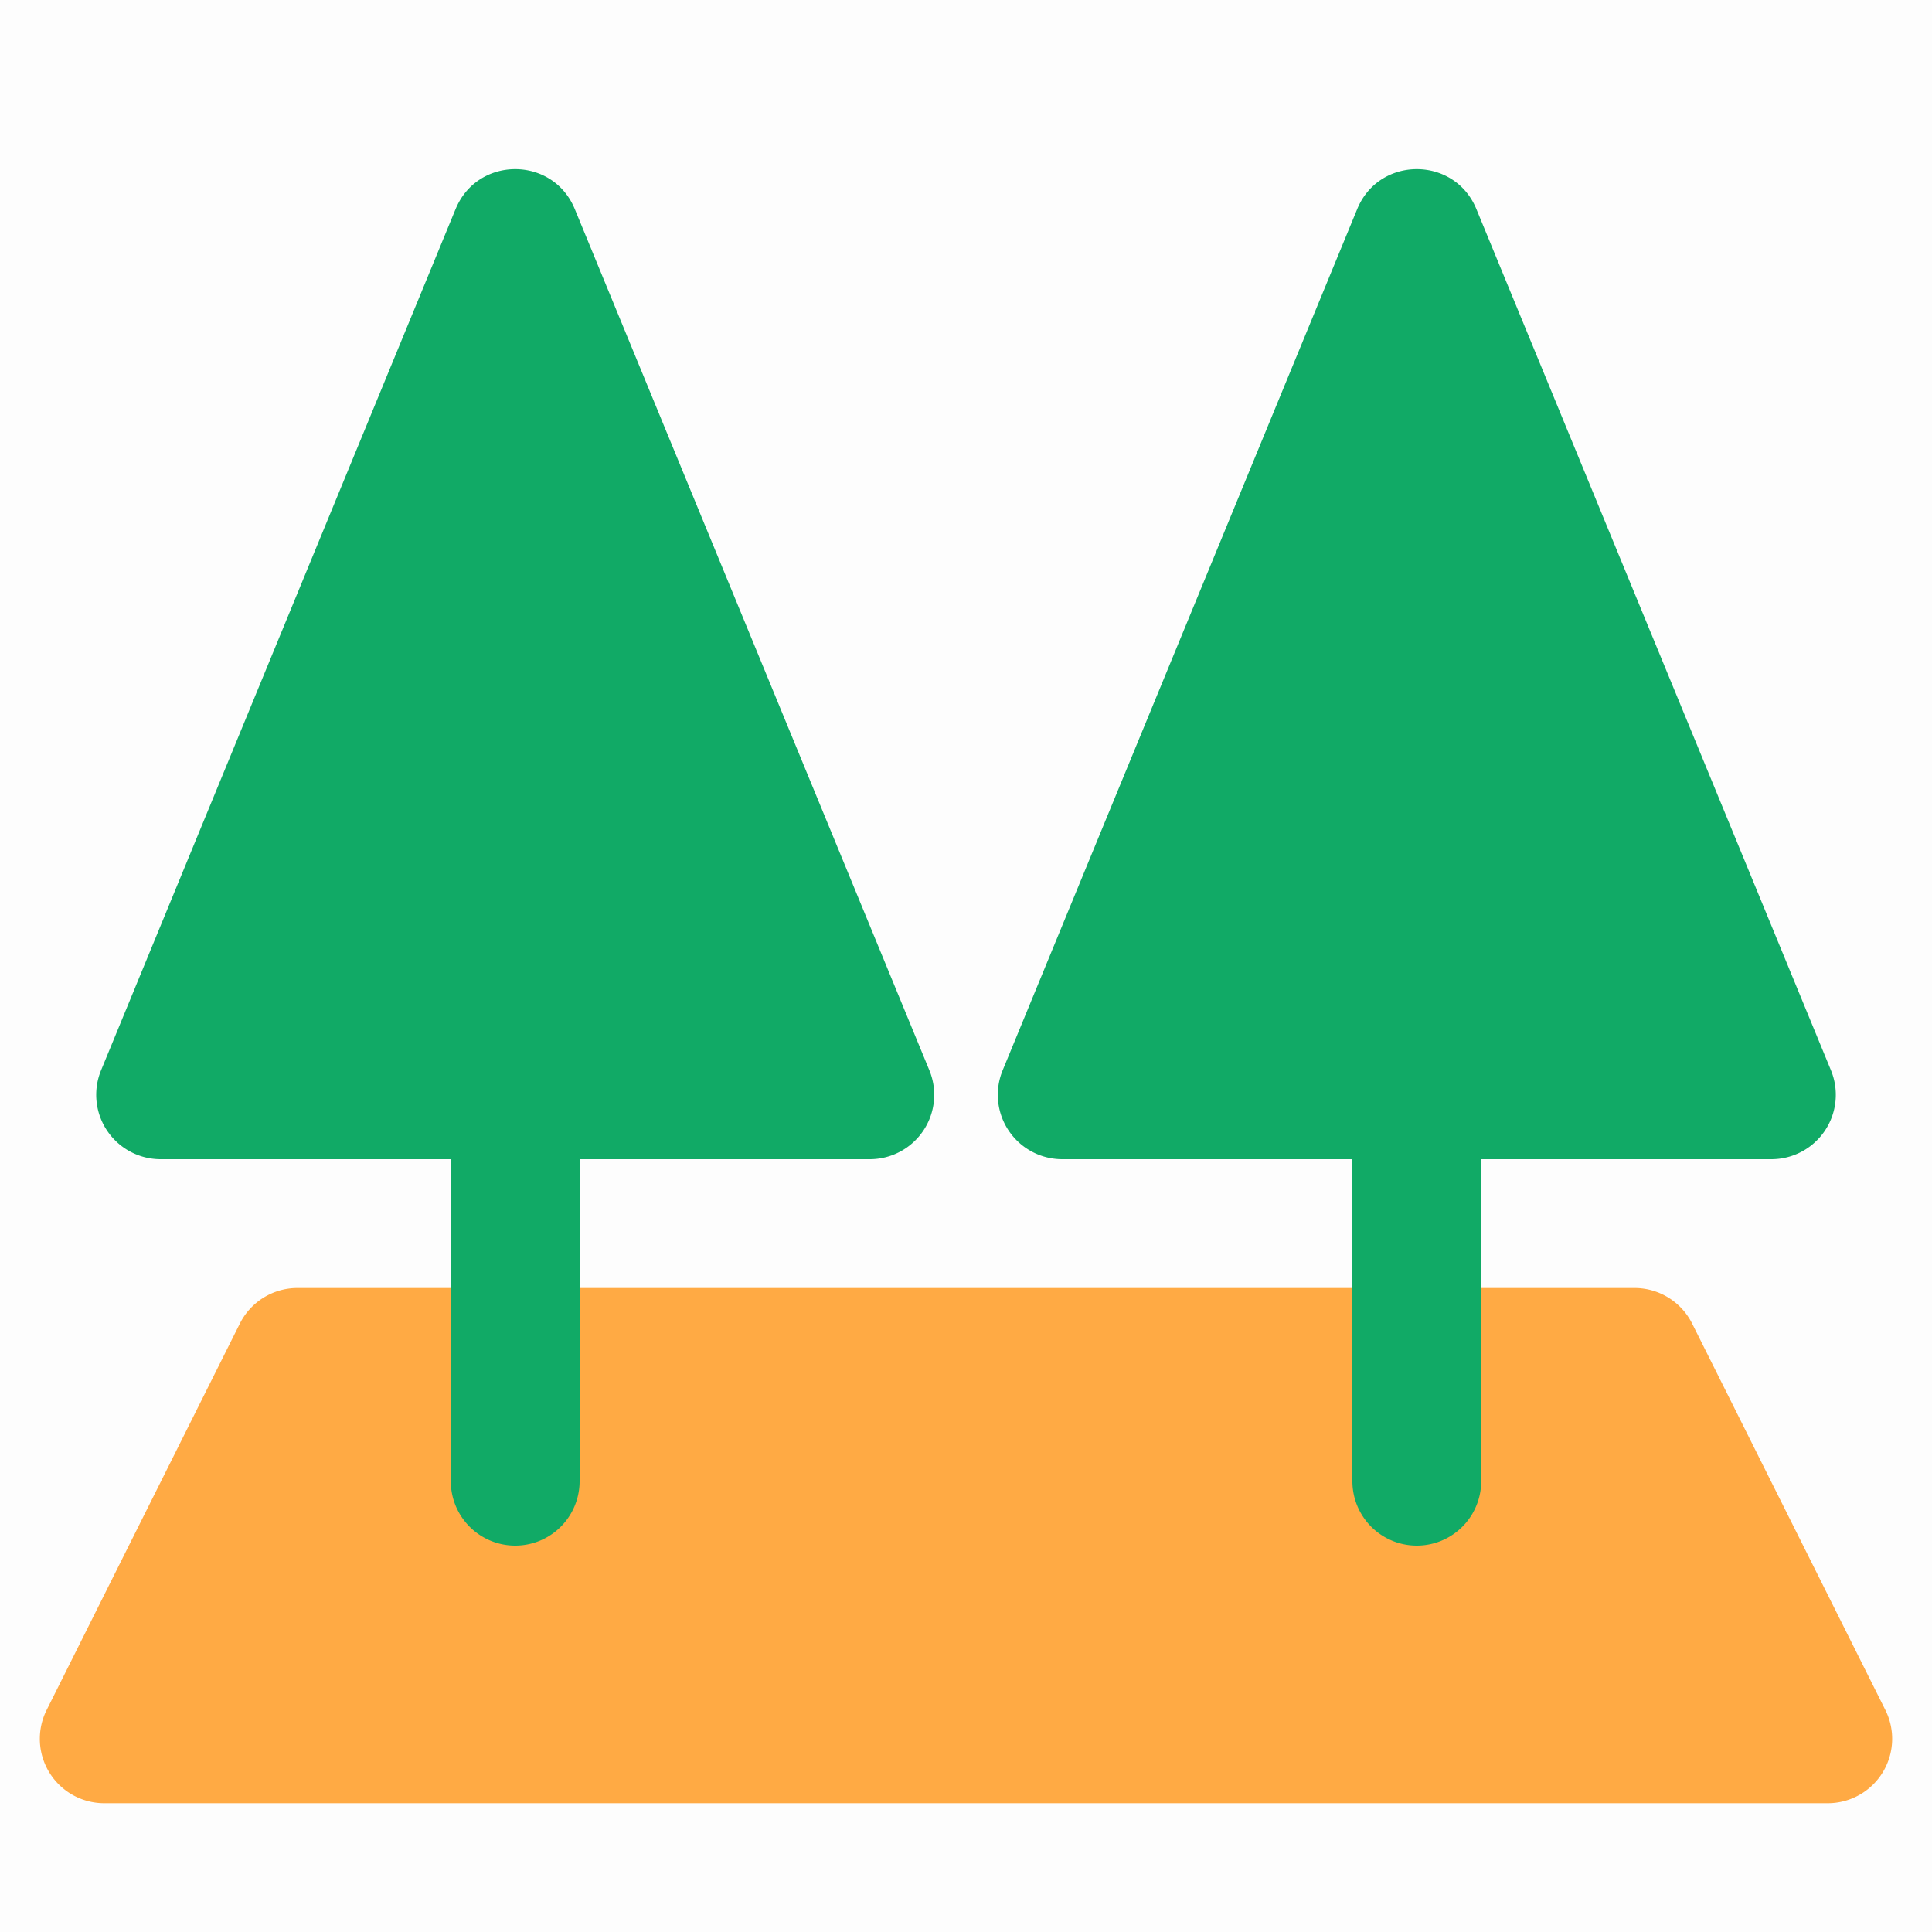 <?xml version="1.0" standalone="no"?><!DOCTYPE svg PUBLIC "-//W3C//DTD SVG 1.1//EN" "http://www.w3.org/Graphics/SVG/1.1/DTD/svg11.dtd"><svg t="1724773580046" class="icon" viewBox="0 0 1024 1024" version="1.1" xmlns="http://www.w3.org/2000/svg" p-id="2367" xmlns:xlink="http://www.w3.org/1999/xlink" width="200" height="200"><path d="M0 0h1024v1024H0V0z" fill="#202425" opacity=".01" p-id="2368"></path><path d="M127.113 701.542A34.133 34.133 0 0 1 157.628 682.667h708.745a34.133 34.133 0 0 1 30.515 18.876l102.4 204.8A34.133 34.133 0 0 1 968.772 955.733H55.228a34.133 34.133 0 0 1-30.515-49.391l102.4-204.8z" fill="#FFAA44" p-id="2369"></path><path d="M241.493 110.797c11.605-28.194 51.541-28.194 63.147 0l187.938 456.465A34.133 34.133 0 0 1 461.073 614.4H85.094a34.133 34.133 0 0 1-31.539-47.104L241.493 110.763z" fill="#11AA66" p-id="2370"></path><path d="M238.933 546.133a34.133 34.133 0 1 1 68.267 0v238.933a34.133 34.133 0 1 1-68.267 0v-238.933zM719.36 110.797c11.605-28.194 51.541-28.194 63.147 0l187.938 456.465A34.133 34.133 0 0 1 938.94 614.4H562.961a34.133 34.133 0 0 1-31.539-47.104l187.938-456.499z" fill="#11AA66" p-id="2371"></path><path d="M716.8 546.133a34.133 34.133 0 1 1 68.267 0v238.933a34.133 34.133 0 1 1-68.267 0v-238.933z" fill="#11AA66" p-id="2372"></path></svg>